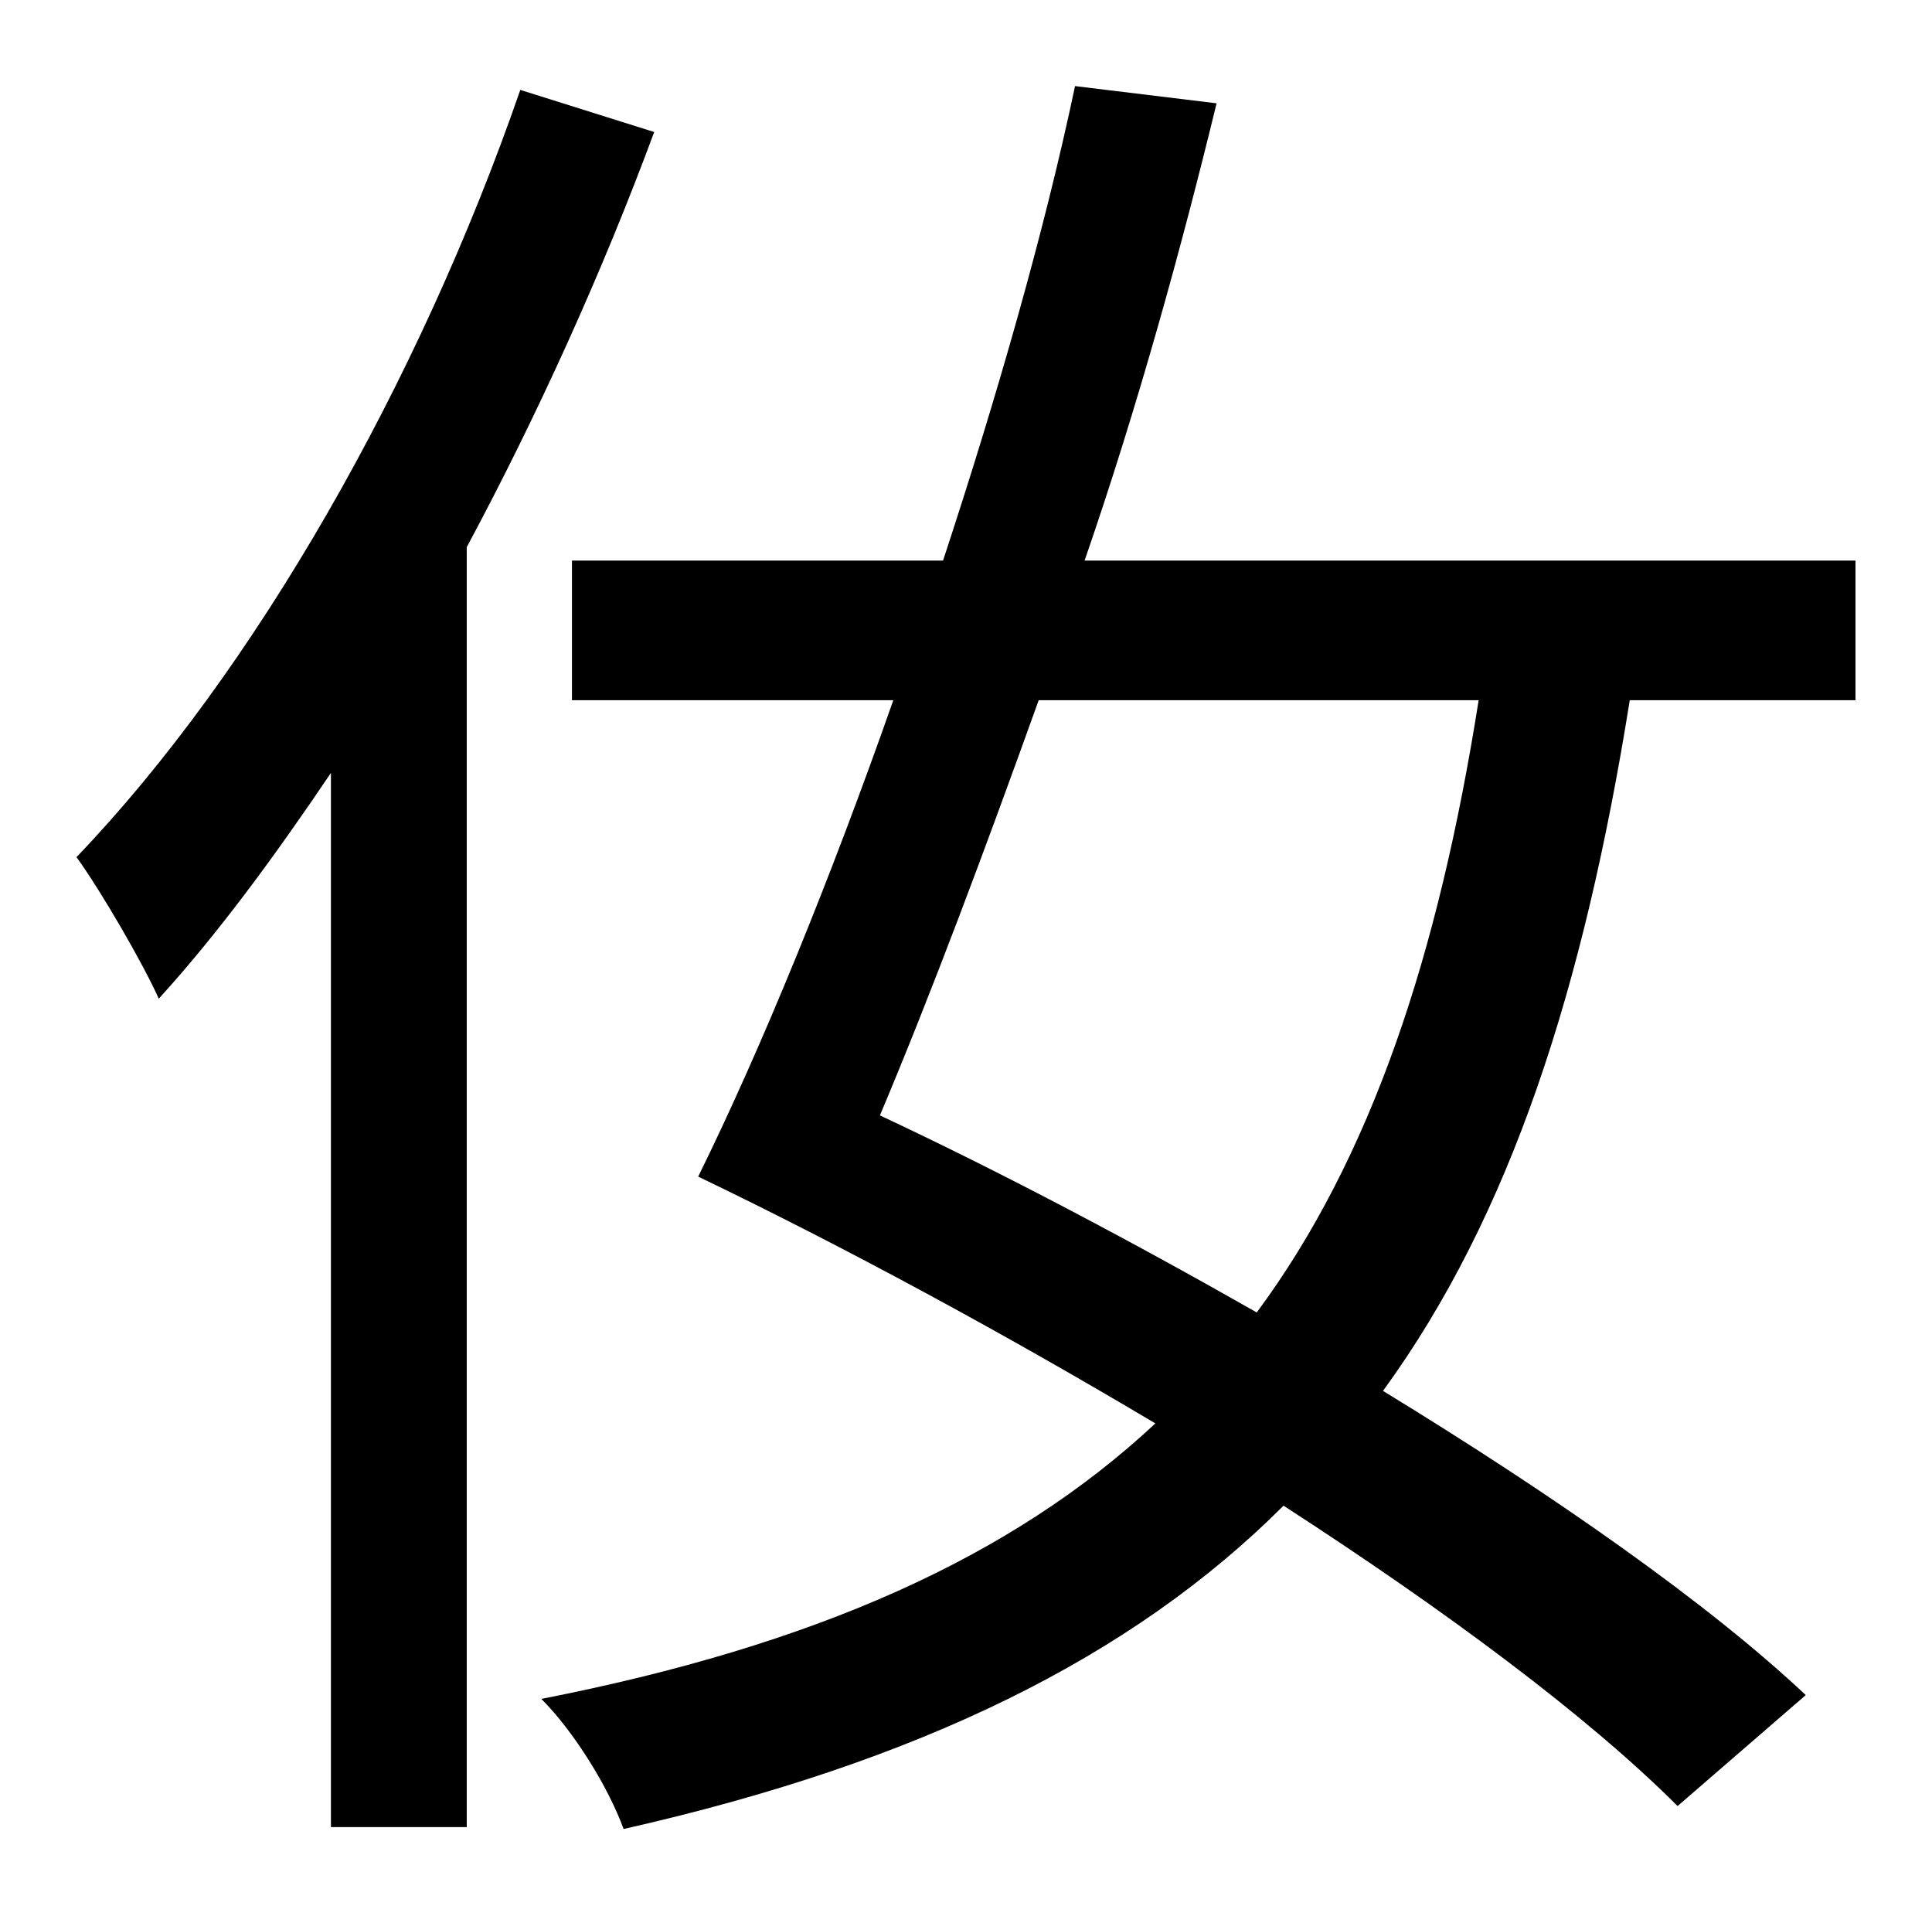 <?xml version="1.0" standalone="no"?>
<!DOCTYPE svg PUBLIC "-//W3C//DTD SVG 1.1//EN" "http://www.w3.org/Graphics/SVG/1.1/DTD/svg11.dtd" >
<svg xmlns="http://www.w3.org/2000/svg" xmlns:xlink="http://www.w3.org/1999/xlink" version="1.1" viewBox="-10 0 1010 1000">
   <path fill="currentColor"
d="M262 47l70 22c-27 73 -61 148 -98 217v669h-71v-551c-29 43 -59 84 -90 118c-8 -18 -30 -56 -43 -74c93 -97 179 -248 232 -401zM763 366h-230c-28 78 -56 153 -83 217c64 30 132 66 197 103c60 -81 95 -187 116 -320zM960 366h-118c-24 150 -62 269 -129 361
c90 55 170 111 221 159l-67 58c-47 -47 -121 -102 -206 -157c-79 79 -190 134 -345 169c-8 -22 -26 -51 -43 -68c143 -28 246 -74 321 -144c-79 -47 -162 -92 -239 -129c33 -67 69 -155 102 -249h-168v-73h194c28 -85 53 -172 69 -248l74 9c-18 74 -41 158 -69 239h403v73z
" />
</svg>

